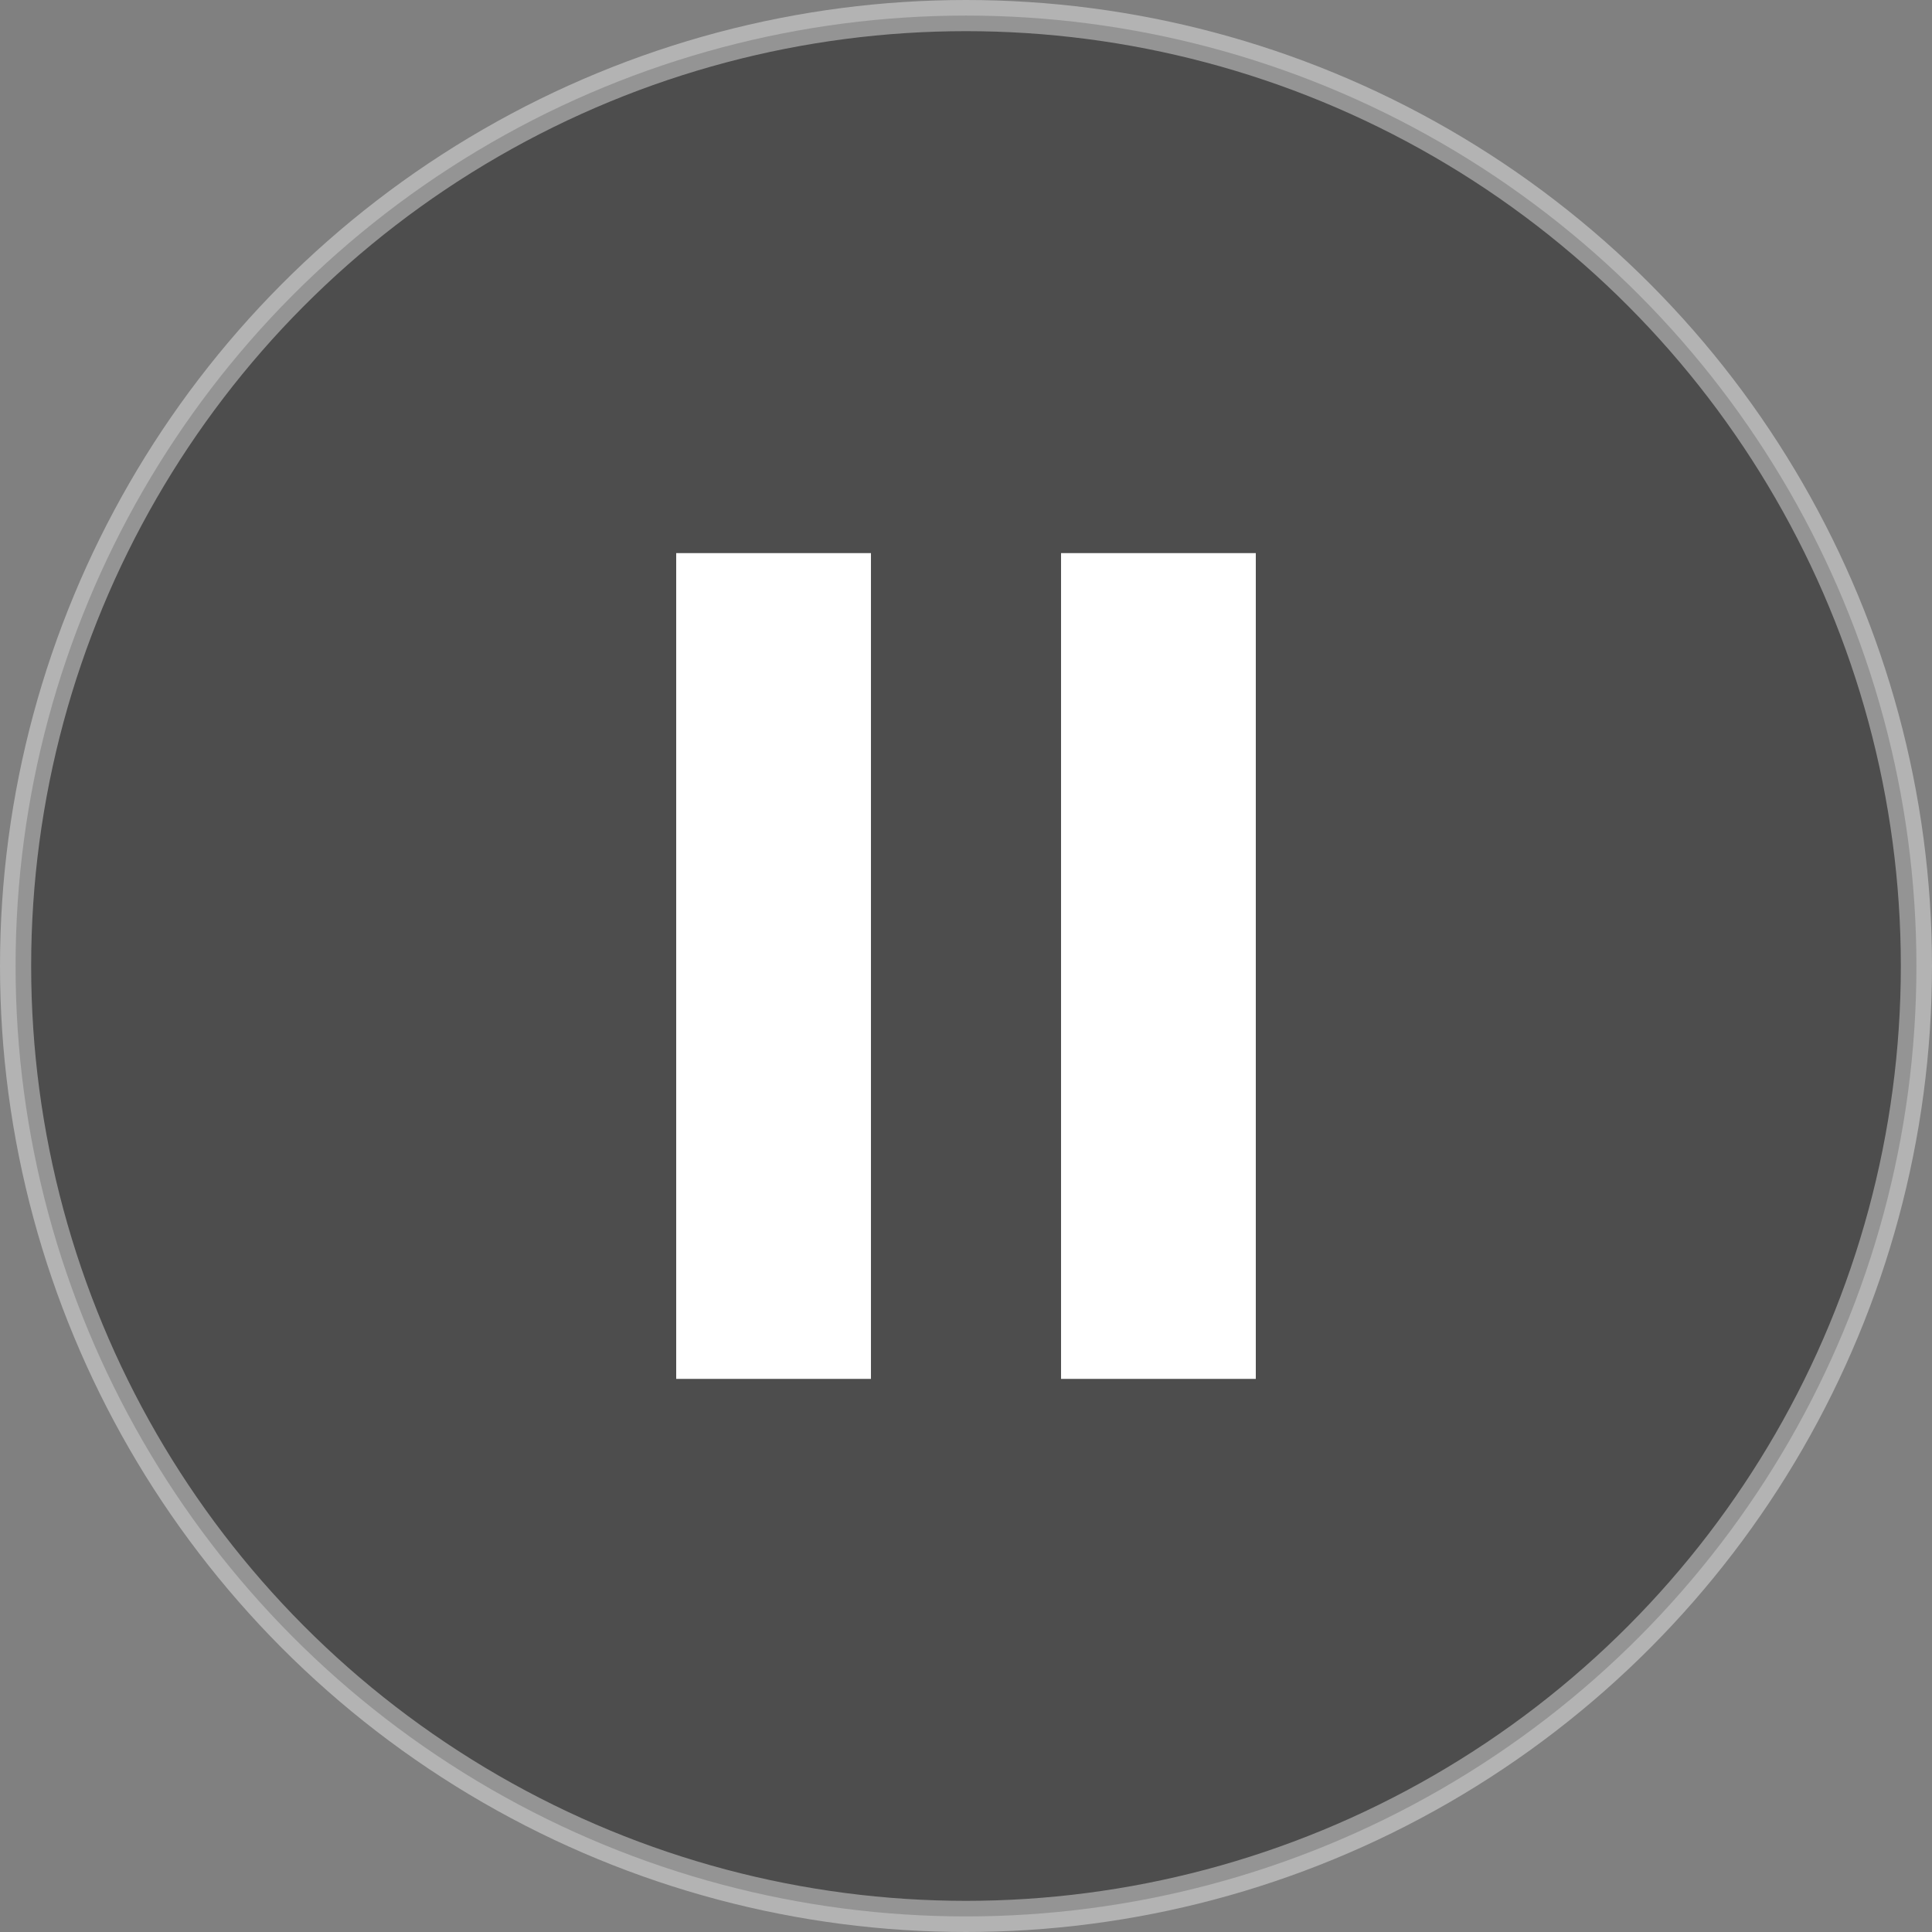 <?xml version="1.0" encoding="utf-8"?>
<!-- Generator: Adobe Illustrator 21.0.0, SVG Export Plug-In . SVG Version: 6.00 Build 0)  -->
<svg version="1.1" id="Layer_1" xmlns="http://www.w3.org/2000/svg" xmlns:xlink="http://www.w3.org/1999/xlink" x="0px" y="0px"
	 viewBox="0 0 124 124" enable-background="new 0 0 124 124" xml:space="preserve">
<rect x="0" y="0" width="124" height="124" fill="#808080" stroke="none"/>
<circle opacity="0.4" stroke="#FFFFFF" stroke-width="2" stroke-miterlimit="10" enable-background="new    " cx="62" cy="62" r="61"/>
<g>
	<rect x="68.1" y="35.5" fill="#FFFFFF" width="12.5" height="53"/>
	<rect x="43.4" y="35.5" fill="#FFFFFF" width="12.5" height="53"/>
</g>
</svg>
